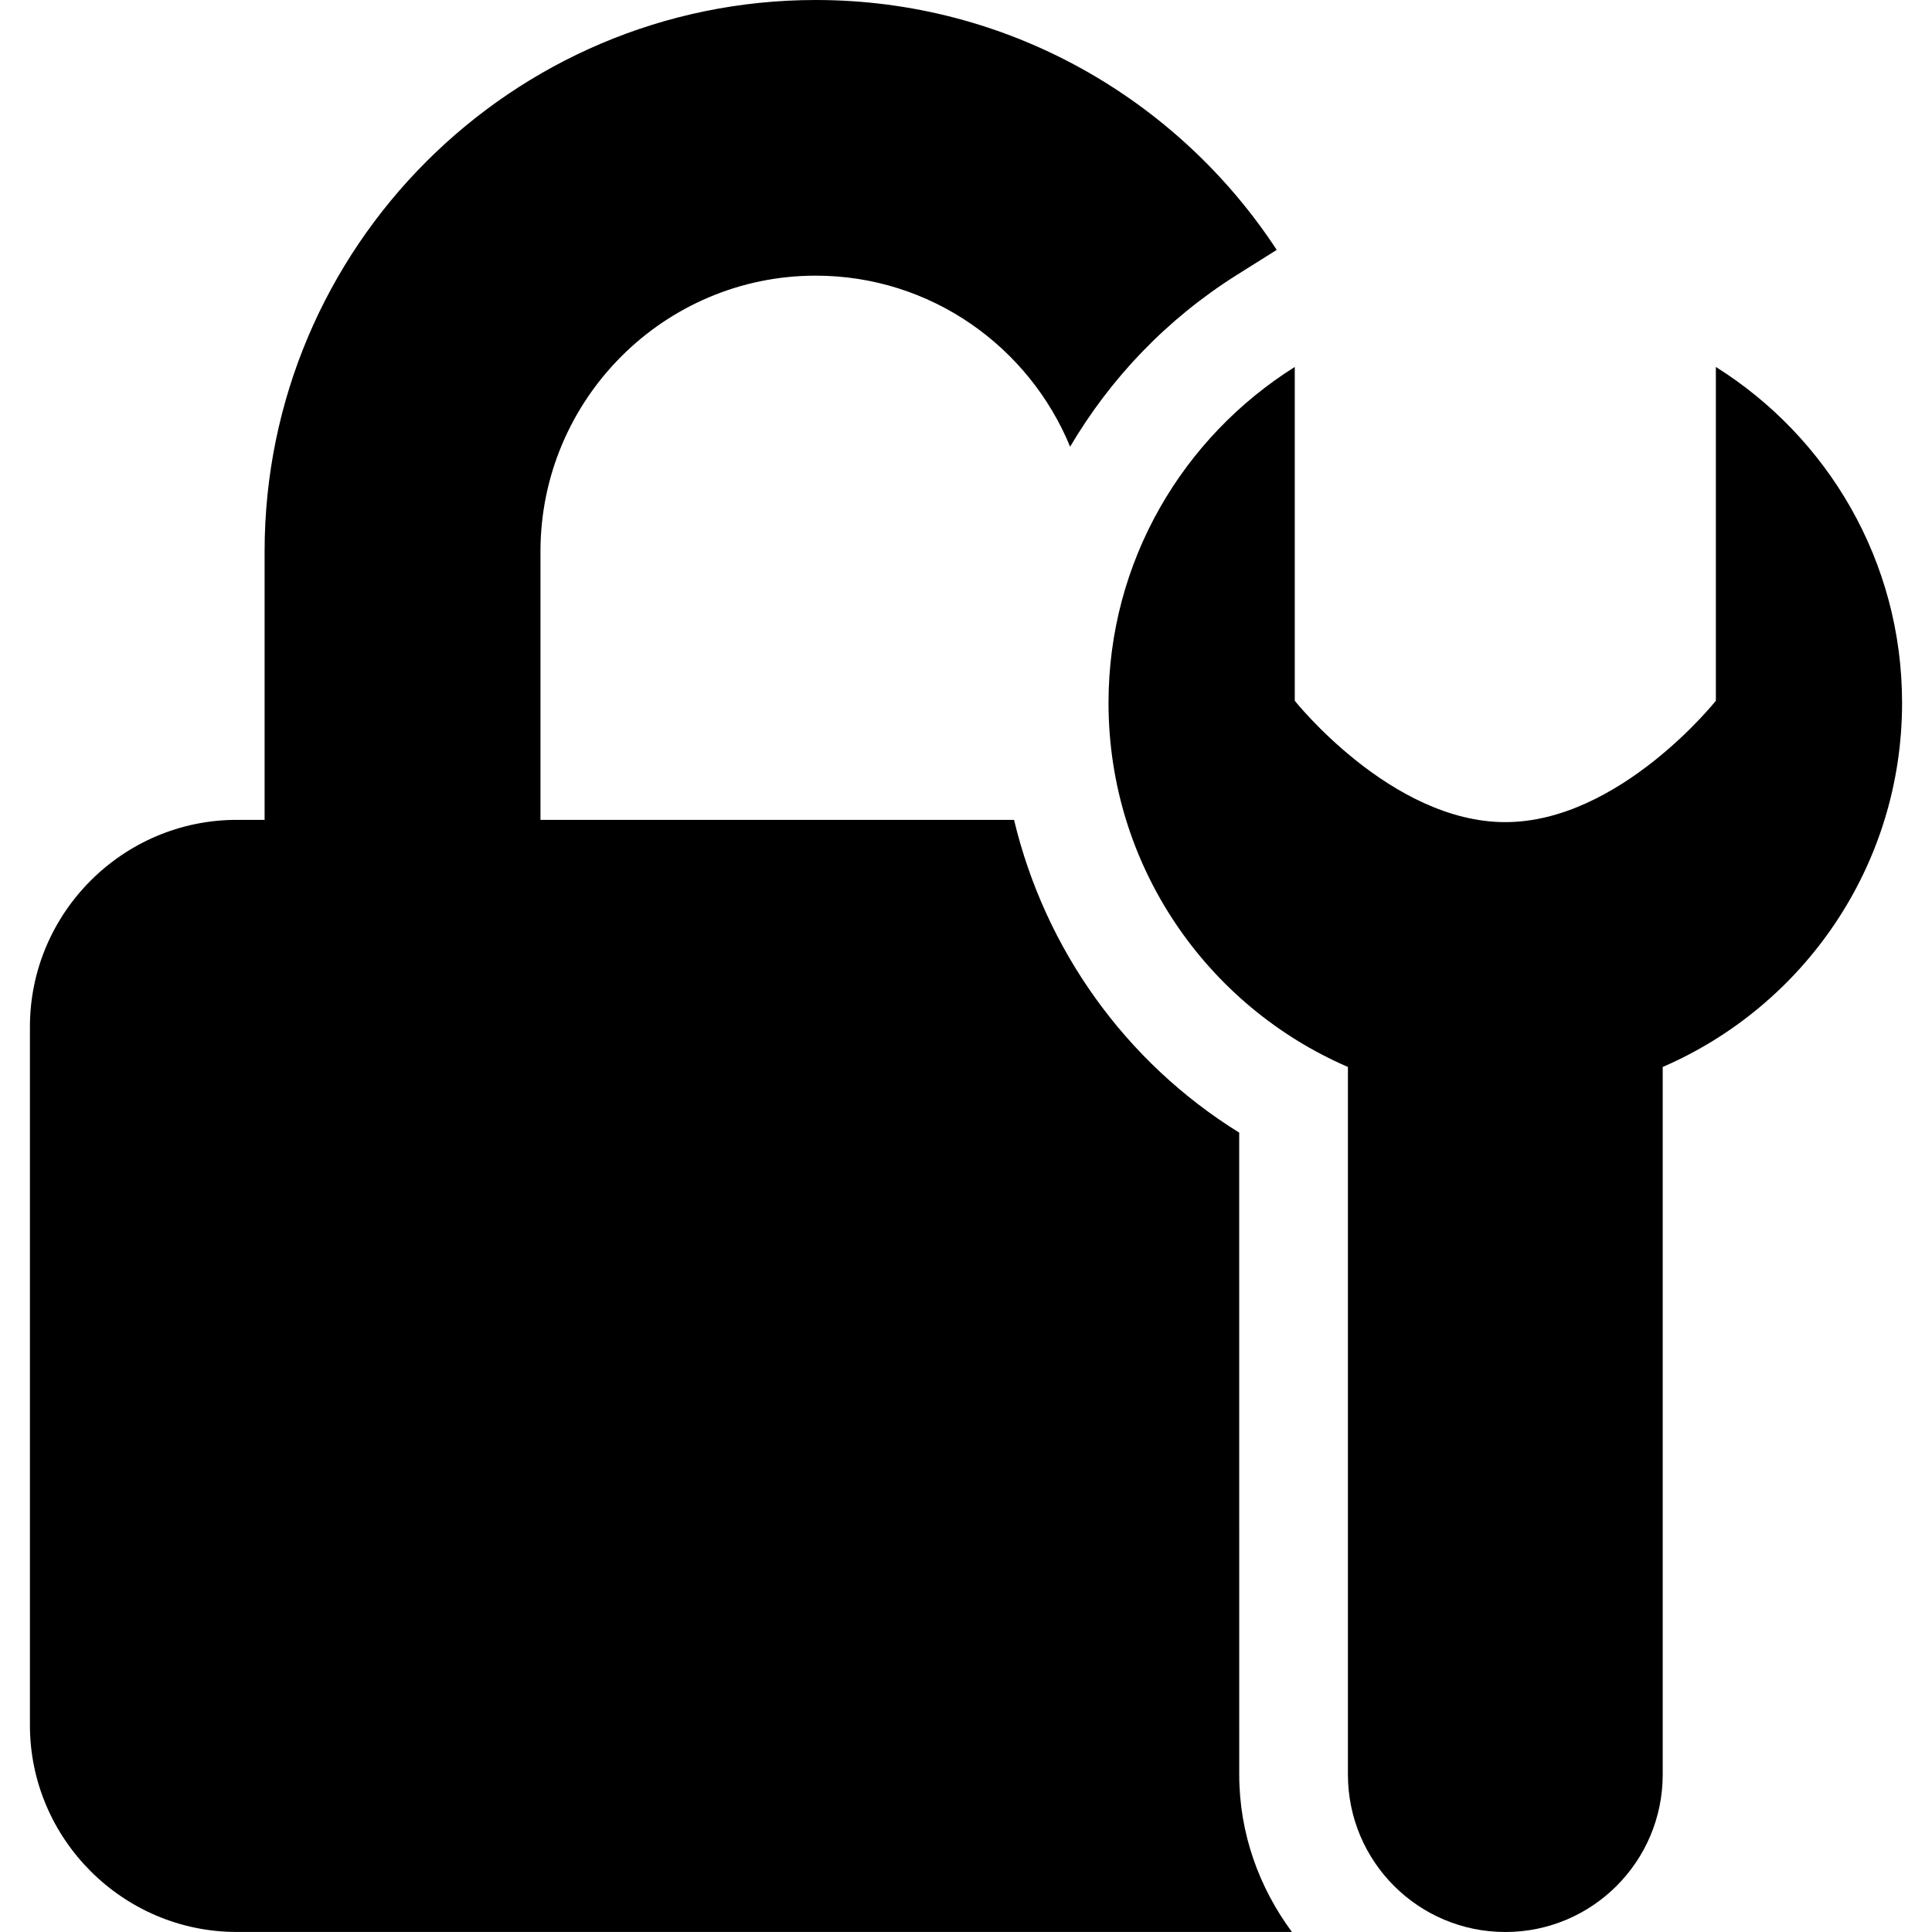 <?xml version="1.0" encoding="iso-8859-1"?>
<!-- Generator: Adobe Illustrator 16.0.0, SVG Export Plug-In . SVG Version: 6.00 Build 0)  -->
<!DOCTYPE svg PUBLIC "-//W3C//DTD SVG 1.1//EN" "http://www.w3.org/Graphics/SVG/1.1/DTD/svg11.dtd">
<svg version="1.1" id="Capa_1" xmlns="http://www.w3.org/2000/svg" xmlns:xlink="http://www.w3.org/1999/xlink" x="0px" y="0px"
	 width="47px" height="47px" viewBox="0 0 47 47" style="enable-background:new 0 0 47 47;" xml:space="preserve">
<g>
	<g>
		<path d="M30.146,27.553c-2.771-1.717-4.725-4.463-5.477-7.607H13.148v-6.529c0-3.699,3.003-6.711,6.697-6.711
			c2.792,0,5.186,1.724,6.188,4.161c0.98-1.663,2.35-3.105,4.055-4.178l0.971-0.61C28.662,2.423,24.533,0,19.846,0
			C12.451,0,6.437,6.018,6.437,13.416v6.529H5.76c-2.771,0-5.032,2.265-5.032,5.034V41.97c0,2.763,2.261,5.029,5.032,5.029h25.669
			c-0.797-1.077-1.282-2.394-1.282-3.831L30.146,27.553L30.146,27.553z"/>
		<path d="M41.742,8.927v8.12c0,0-2.346,2.953-5.123,2.953s-5.121-2.953-5.121-2.953v-8.12c-2.72,1.709-4.531,4.725-4.531,8.171
			c0,3.97,2.398,7.378,5.824,8.858v17.213c0,2.116,1.713,3.831,3.83,3.831c2.114,0,3.828-1.715,3.828-3.831V25.956
			c3.426-1.481,5.823-4.889,5.823-8.858C46.272,13.649,44.46,10.633,41.742,8.927z"/>
	</g>
</g>
<g>
</g>
<g>
</g>
<g>
</g>
<g>
</g>
<g>
</g>
<g>
</g>
<g>
</g>
<g>
</g>
<g>
</g>
<g>
</g>
<g>
</g>
<g>
</g>
<g>
</g>
<g>
</g>
<g>
</g>
</svg>
